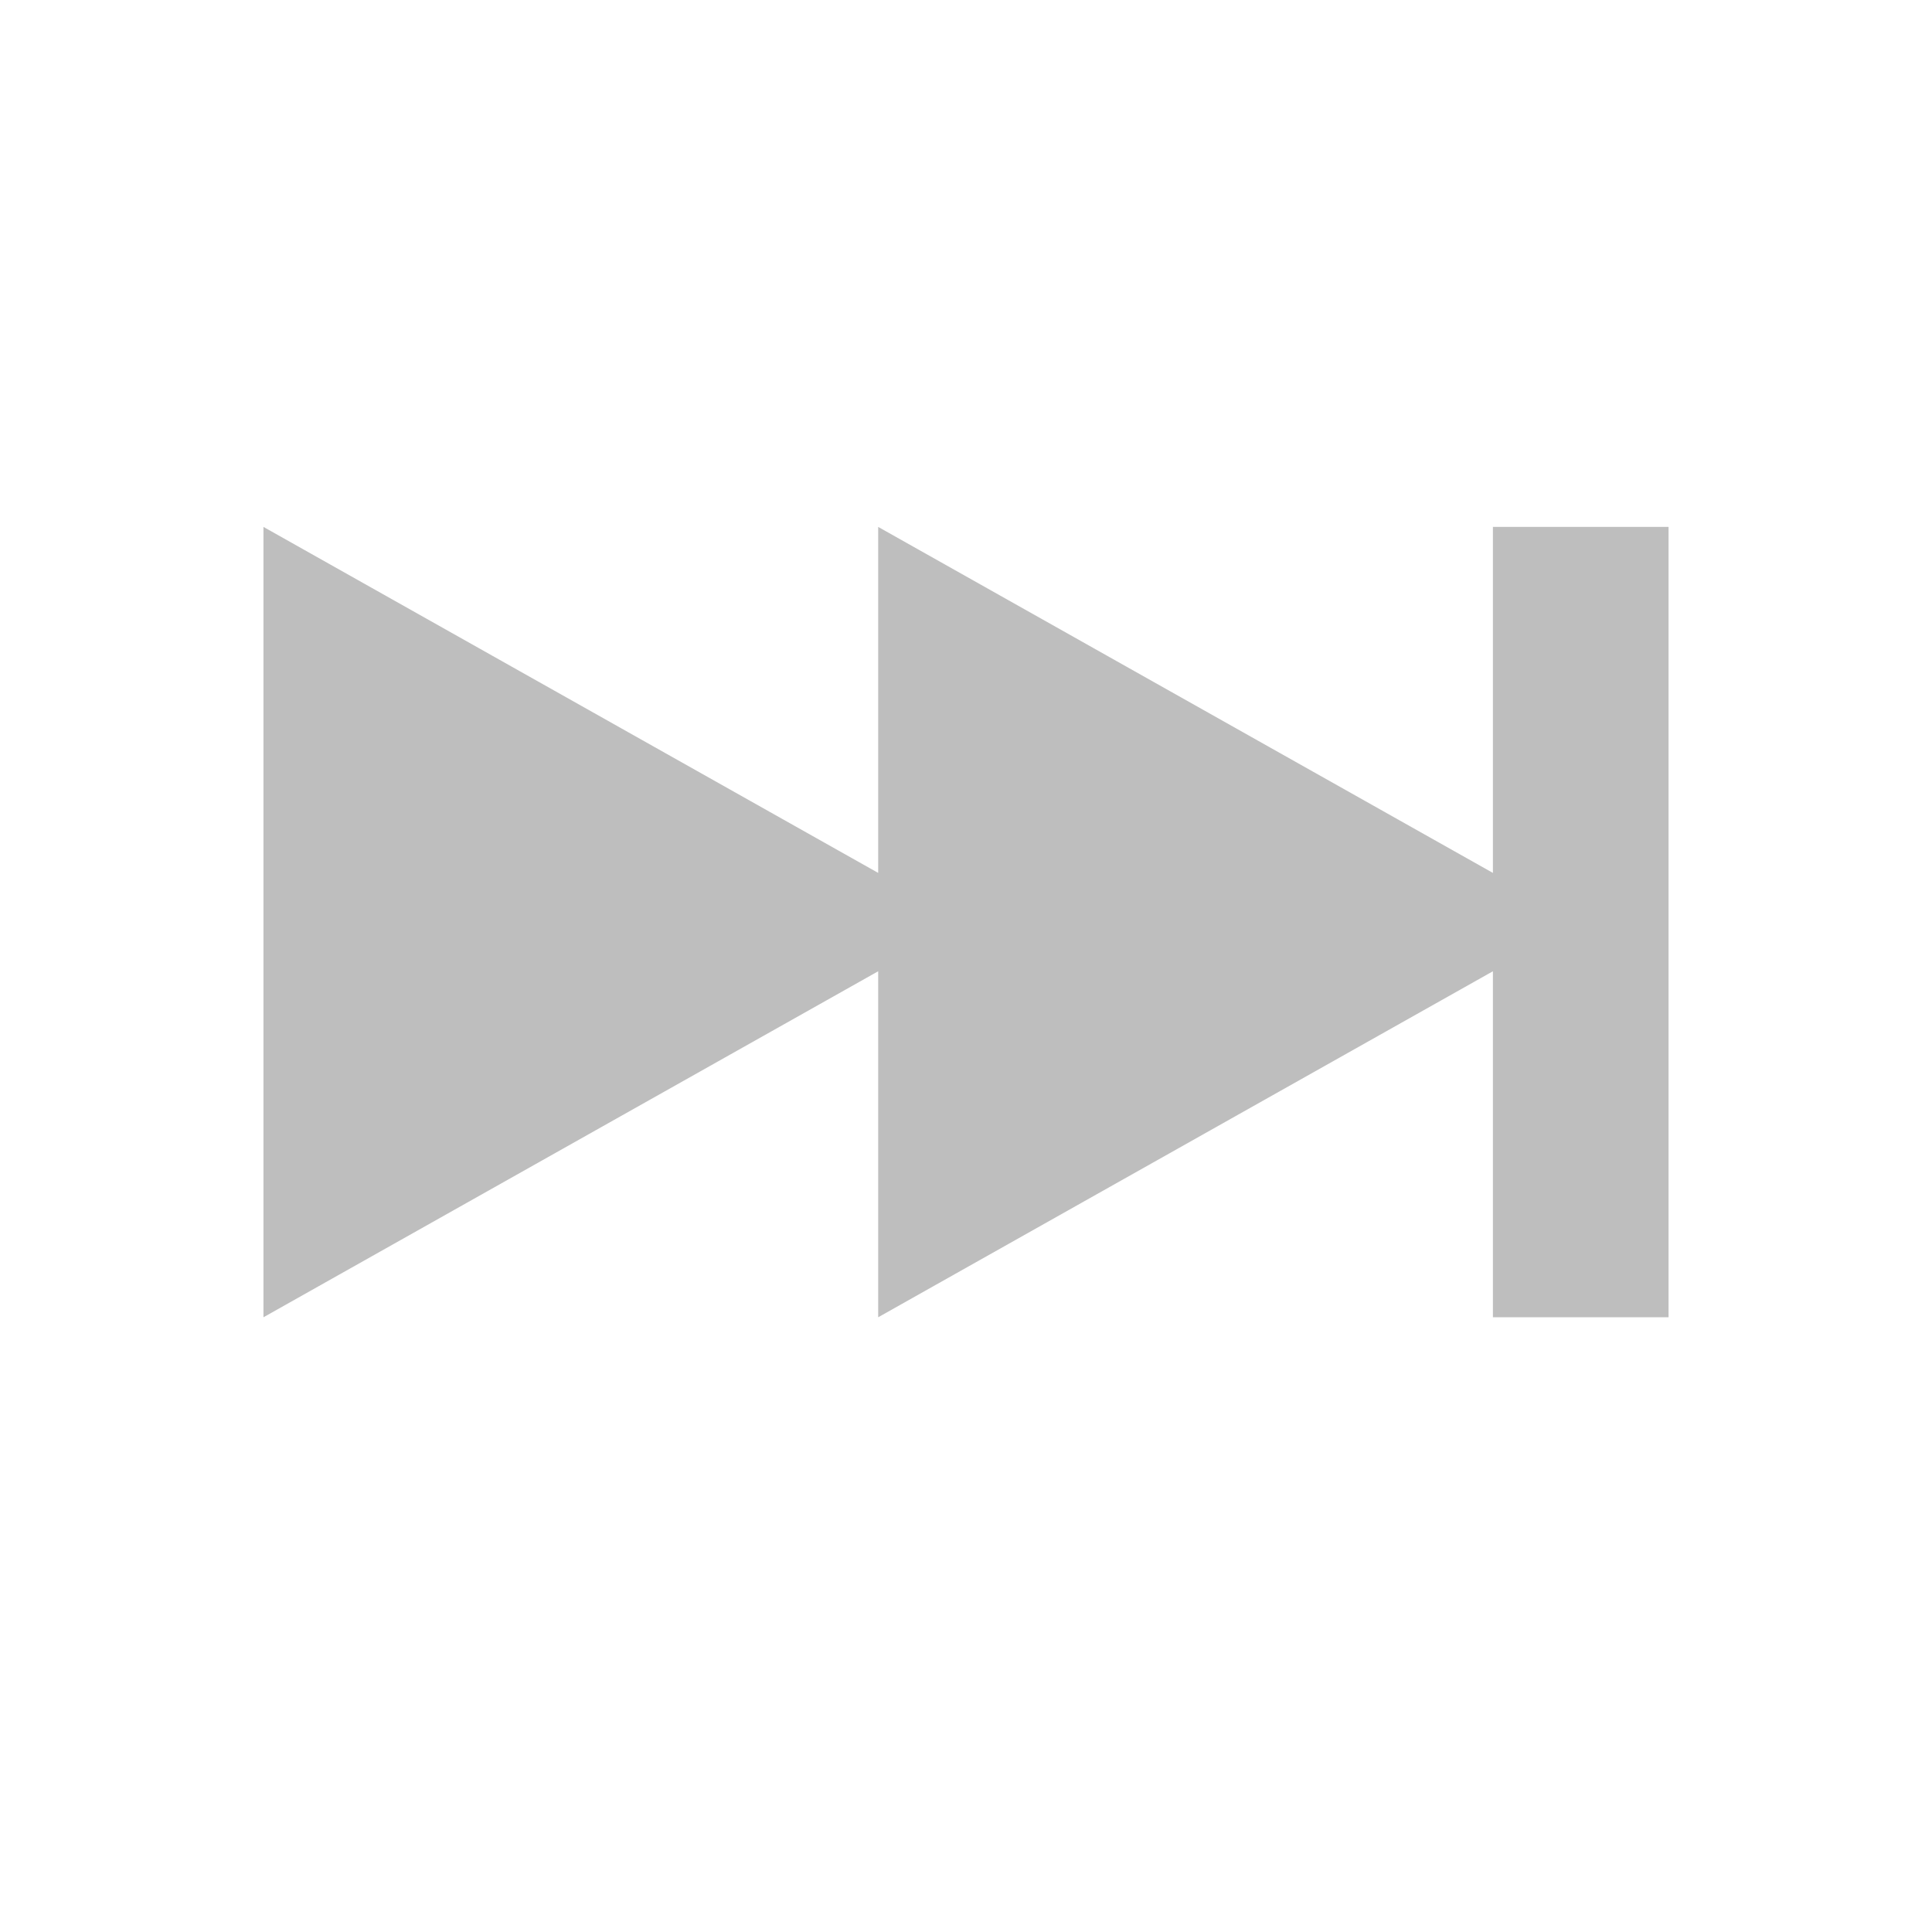 <?xml version="1.0" encoding="UTF-8"?>
<svg width="22" height="22" version="1.1" xmlns="http://www.w3.org/2000/svg">
 <path d="m3 6v9l7-3.94v3.94l7-3.94v3.94h2v-9h-2v3.94l-7-3.94v3.94l-7-3.94z" fill="#bebebe"/>
</svg>
